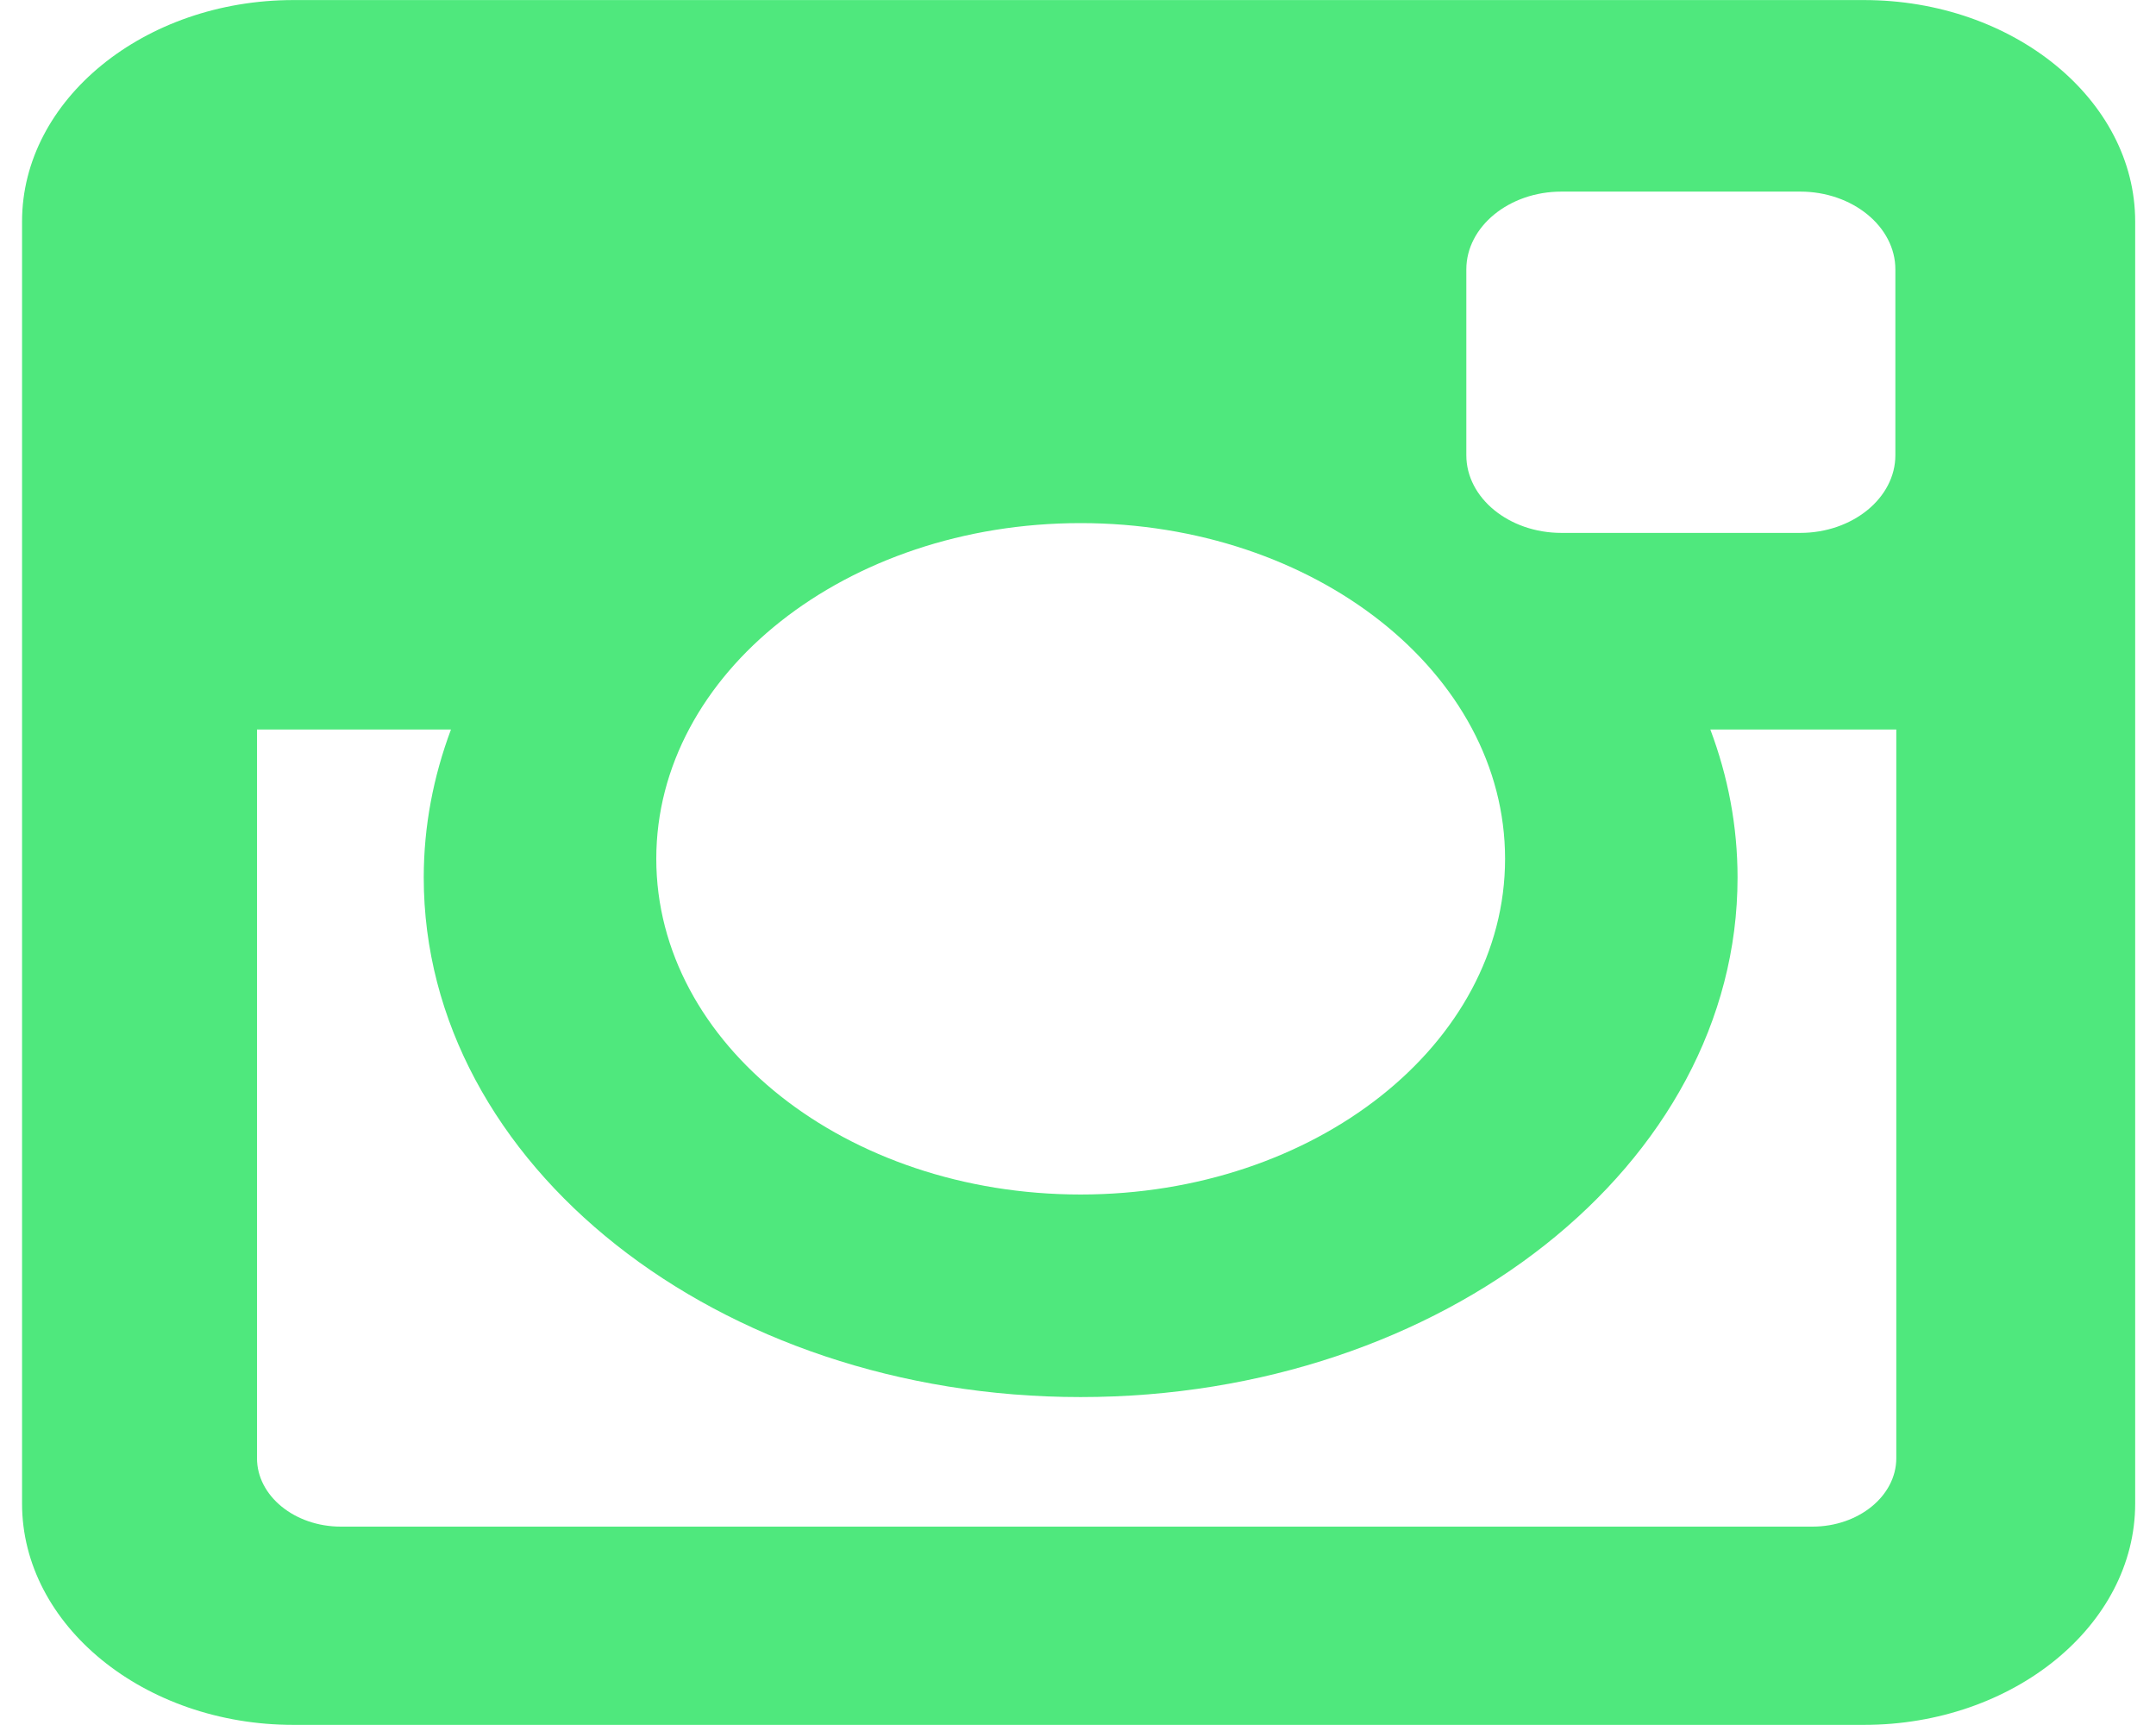 <svg width="35" height="28" viewBox="0 0 35 28" fill="none" xmlns="http://www.w3.org/2000/svg">
<g clip-path="url(#clip0_707_1271)">
<path d="M4.763 0.001H30.259C32.681 0.001 34.662 1.618 34.662 3.595V24.406C34.662 26.383 32.681 27.998 30.259 27.998H4.763C2.341 27.998 0.358 26.383 0.358 24.406V3.595C0.358 1.618 2.341 0.001 4.763 0.001ZM25.348 3.11C24.497 3.11 23.804 3.679 23.804 4.373V7.389C23.804 8.083 24.497 8.65 25.348 8.65H29.224C30.074 8.65 30.769 8.083 30.769 7.389V4.373C30.769 3.679 30.074 3.11 29.224 3.11H25.348ZM30.784 11.841H27.765C28.052 12.604 28.207 13.408 28.207 14.245C28.207 18.901 23.431 22.677 17.542 22.677C11.655 22.677 6.879 18.901 6.879 14.245C6.879 13.408 7.036 12.604 7.321 11.841H4.172V23.669C4.172 24.282 4.784 24.78 5.534 24.78H29.422C30.172 24.78 30.784 24.282 30.784 23.669V11.841ZM17.542 8.491C13.739 8.491 10.654 10.93 10.654 13.94C10.654 16.948 13.739 19.389 17.542 19.389C21.348 19.389 24.433 16.948 24.433 13.94C24.433 10.929 21.348 8.491 17.542 8.491Z" fill="#4FE87D"/>
</g>
<defs>
<clipPath id="clip0_707_1271">
<rect width="34.303" height="28" fill="white" transform="translate(0.358)"/>
</clipPath>
</defs>
</svg>
